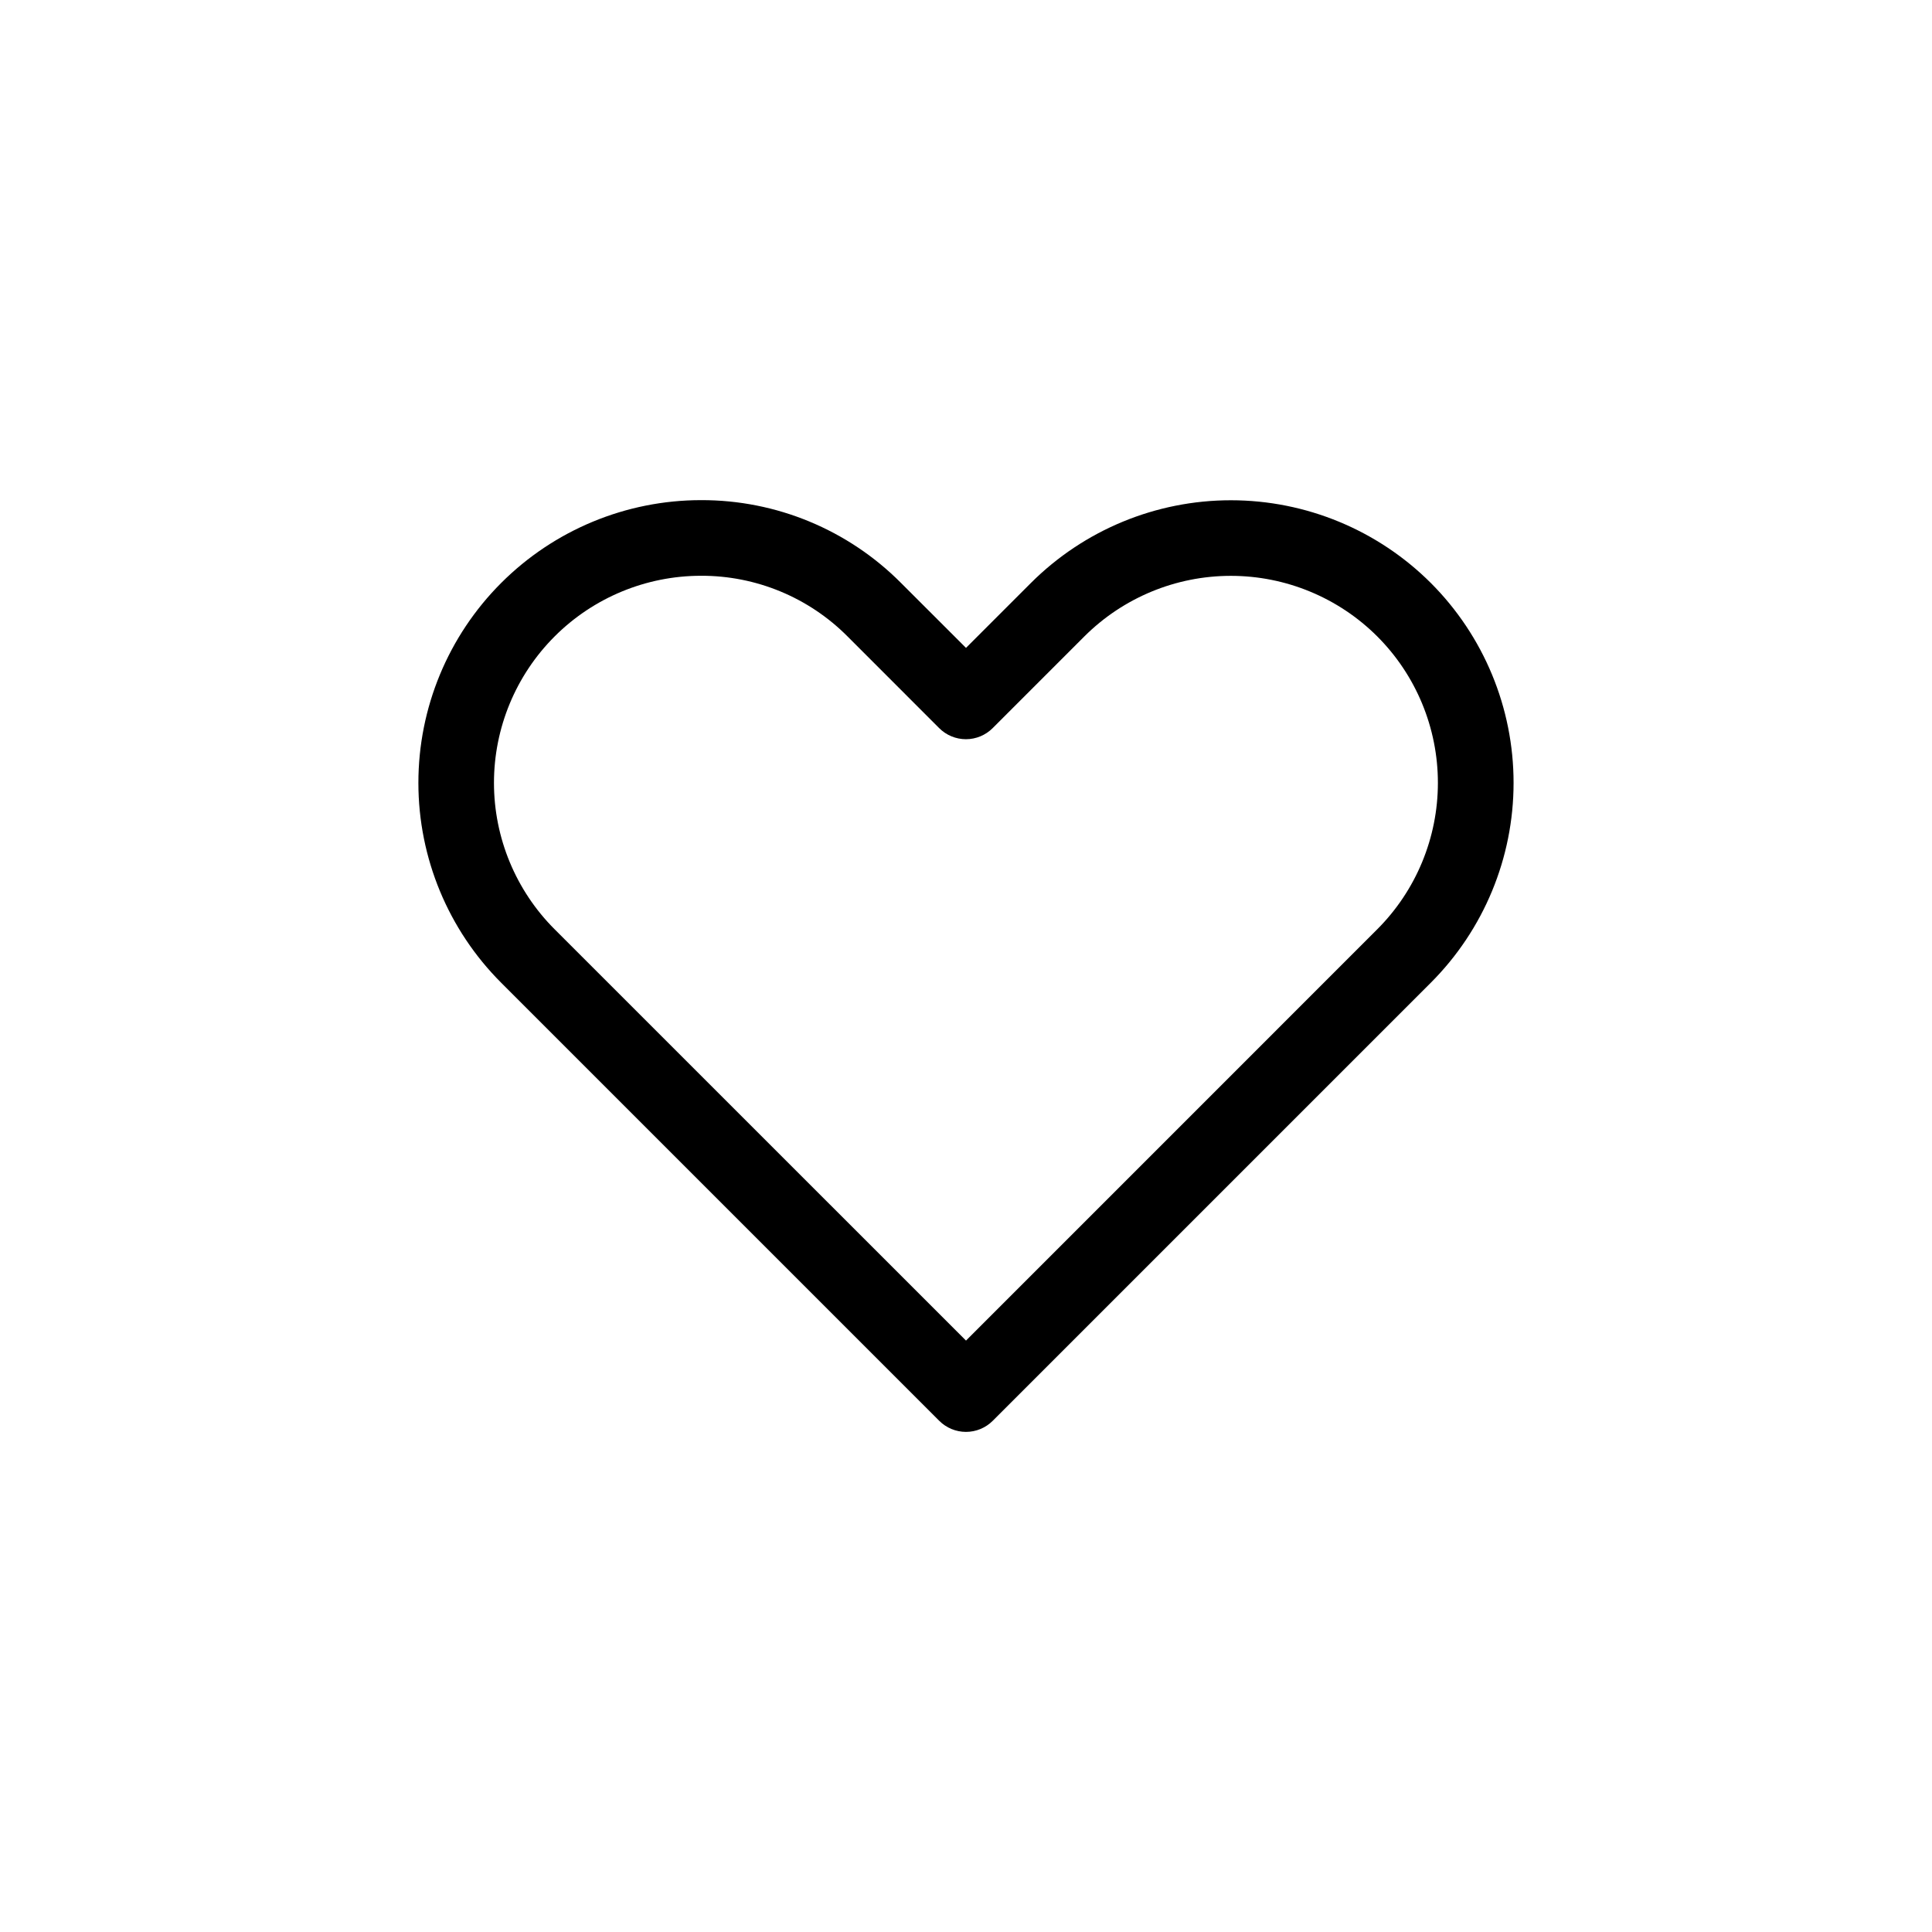 <?xml version="1.0" encoding="UTF-8"?>
<svg width="752pt" height="752pt" version="1.1" viewBox="0 0 752 752" xmlns="http://www.w3.org/2000/svg">
 <path d="m376 557.34c-3.906 0-7.656-1.551-10.418-4.316l-170.49-170.49c-20.641-20.633-32.238-48.617-32.242-77.801-0.008-29.184 11.578-57.172 32.211-77.812 20.629-20.641 48.613-32.242 77.797-32.25h0.027c29.203-0.082 57.219 11.523 77.812 32.227l25.301 25.281 25.281-25.281c20.652-20.609 48.637-32.18 77.812-32.18s57.16 11.57 77.816 32.18c20.633 20.641 32.227 48.629 32.227 77.812 0 29.188-11.594 57.176-32.227 77.816l-170.49 170.49c-2.762 2.766-6.512 4.324-10.422 4.324zm-103.14-333.23c-21.375 0.004-41.875 8.5-56.988 23.617-15.113 15.117-23.602 35.617-23.602 56.996 0.004 21.375 8.496 41.875 23.613 56.988l160.12 160.09 160.07-160.09c15.113-15.117 23.605-35.621 23.605-57 0-21.375-8.492-41.879-23.605-57-15.129-15.094-35.625-23.57-56.996-23.57-21.371 0-41.867 8.477-57 23.57l-35.688 35.688v0.004c-2.762 2.766-6.508 4.324-10.418 4.324s-7.66-1.559-10.418-4.324l-35.672-35.691c-15.082-15.164-35.605-23.66-56.996-23.602z"/>
</svg>
